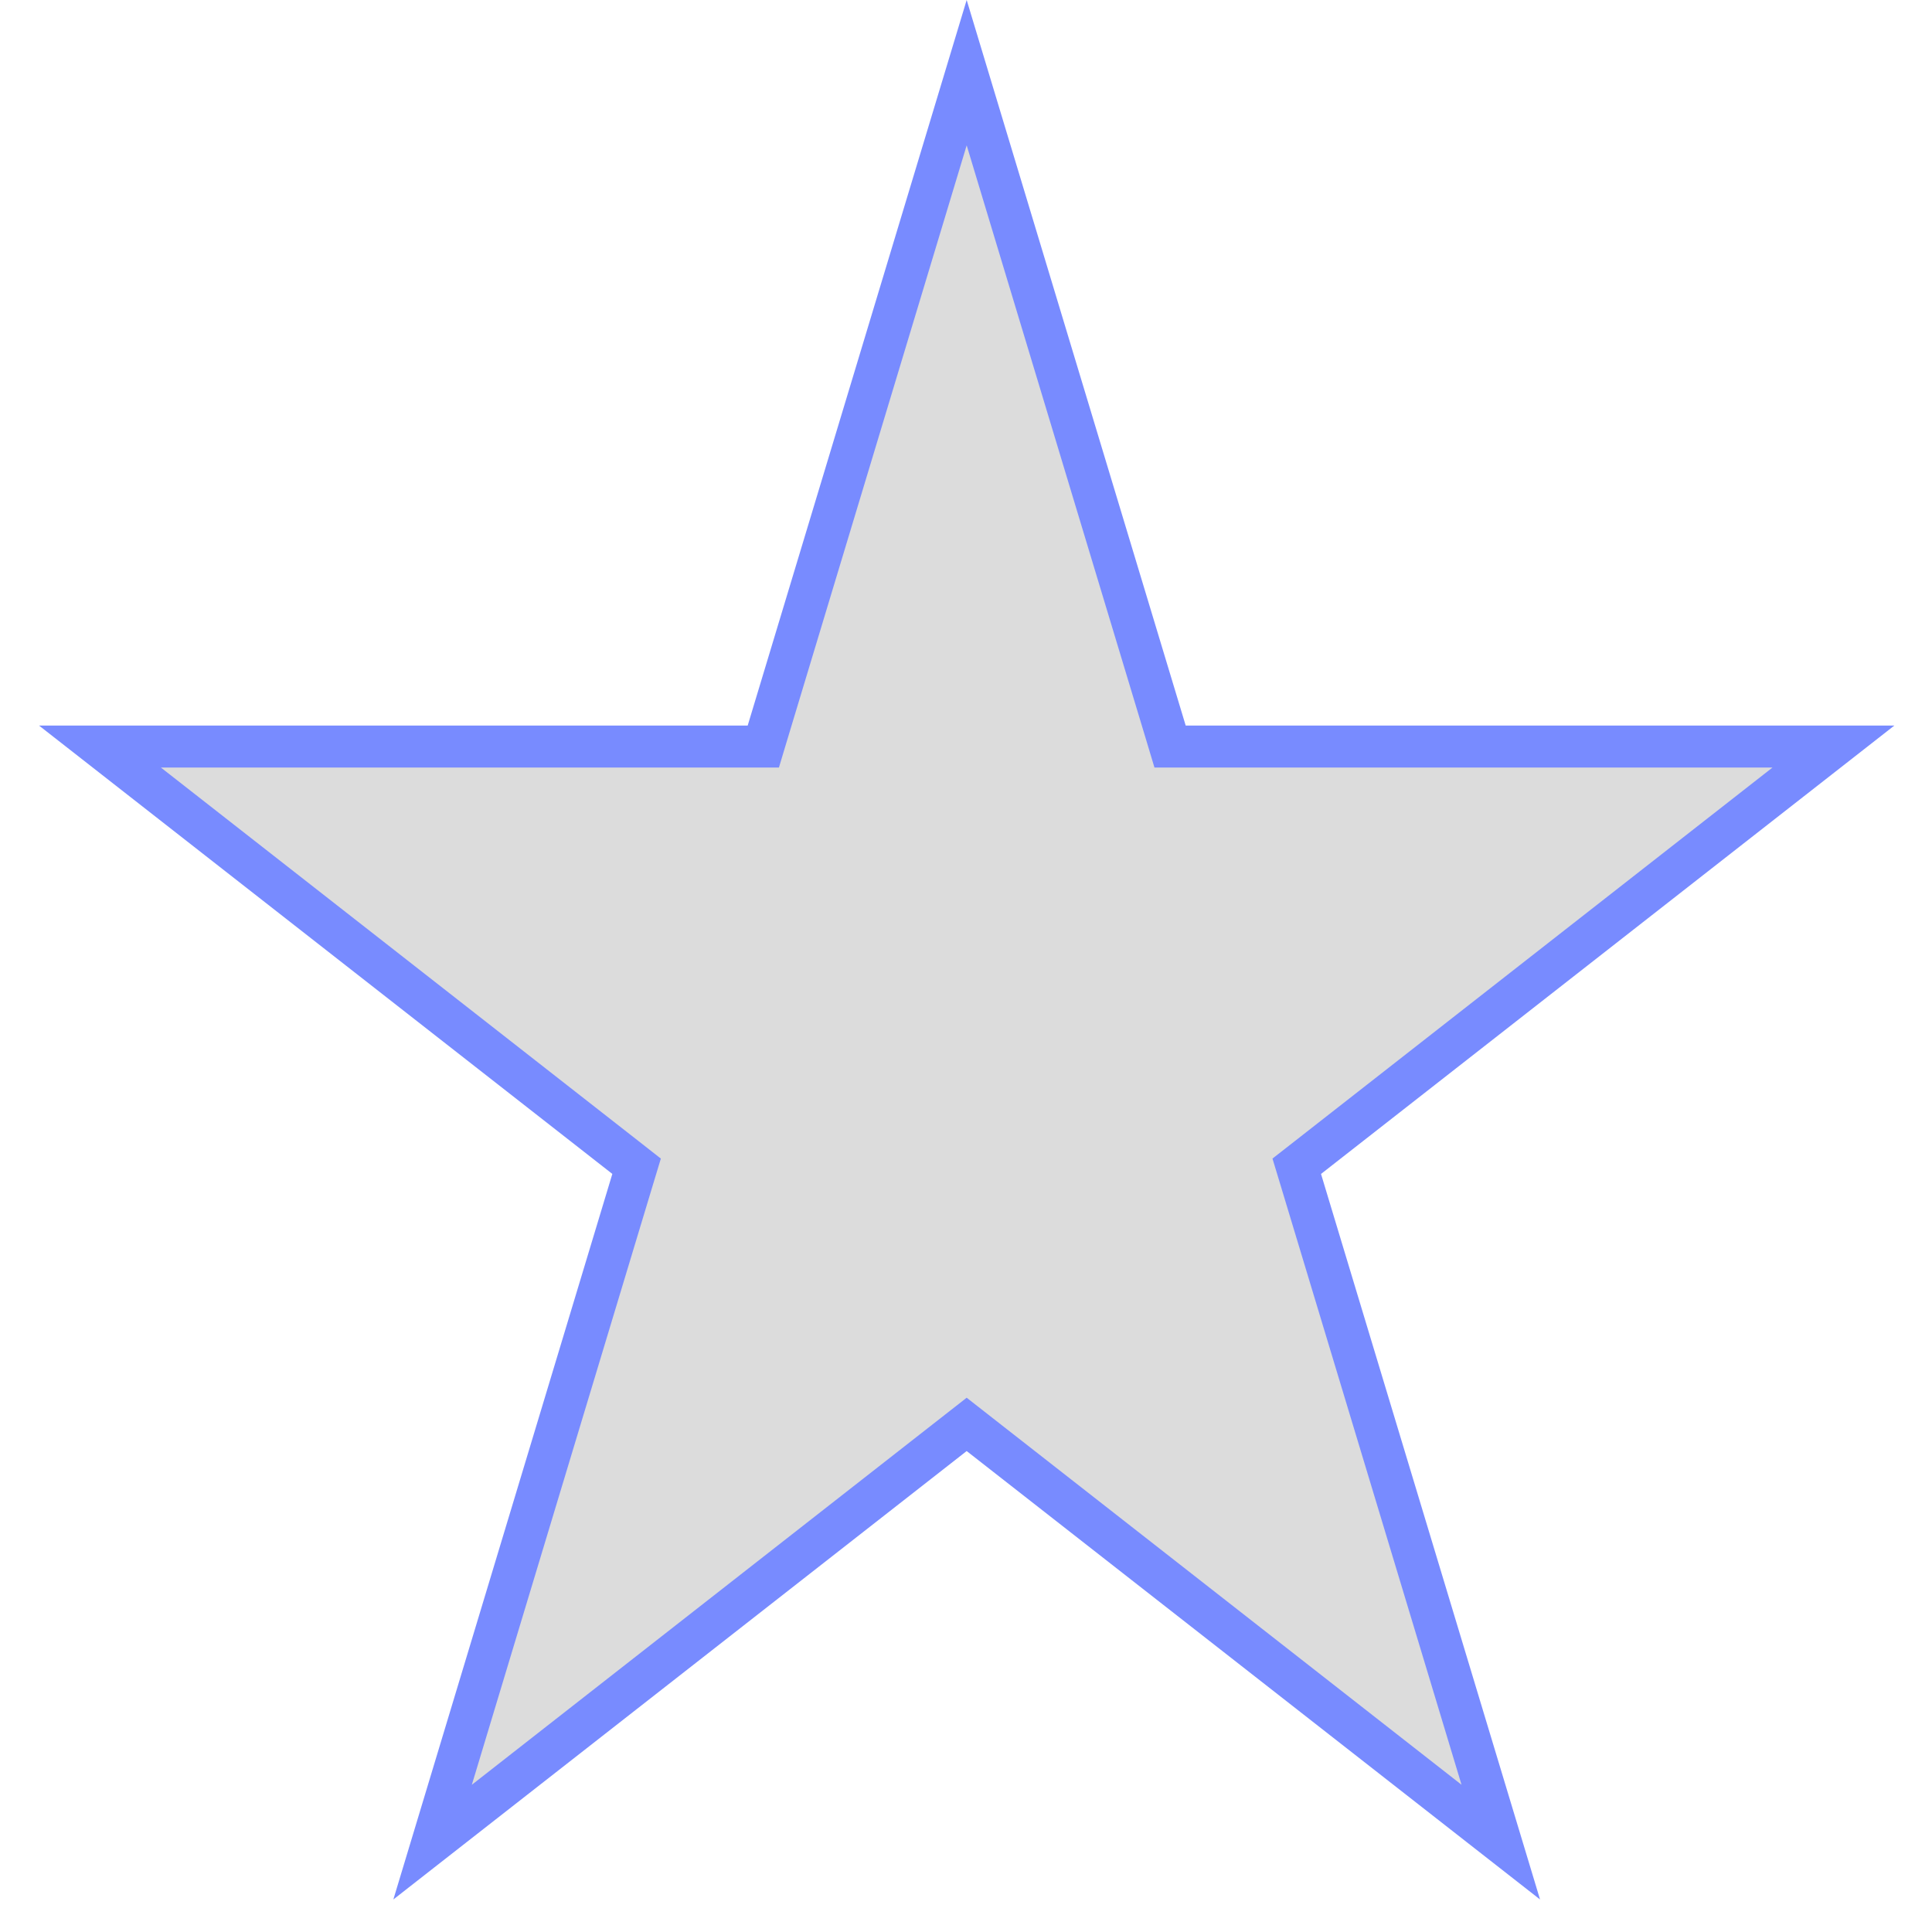 <svg width="46" height="46" viewBox="0 0 46 46" fill="none" xmlns="http://www.w3.org/2000/svg">
<path id="Star 5" d="M23.016 1.73L27.752 17.419L27.859 17.775H28.23H43.653L31.145 27.557L30.875 27.768L30.974 28.095L35.733 43.86L23.324 34.155L23.016 33.914L22.708 34.155L10.3 43.86L15.058 28.095L15.157 27.768L14.888 27.557L2.38 17.775H17.802H18.174L18.281 17.419L23.016 1.73Z" fill="#DCDCDC" stroke="#788BFF"/>
</svg>
